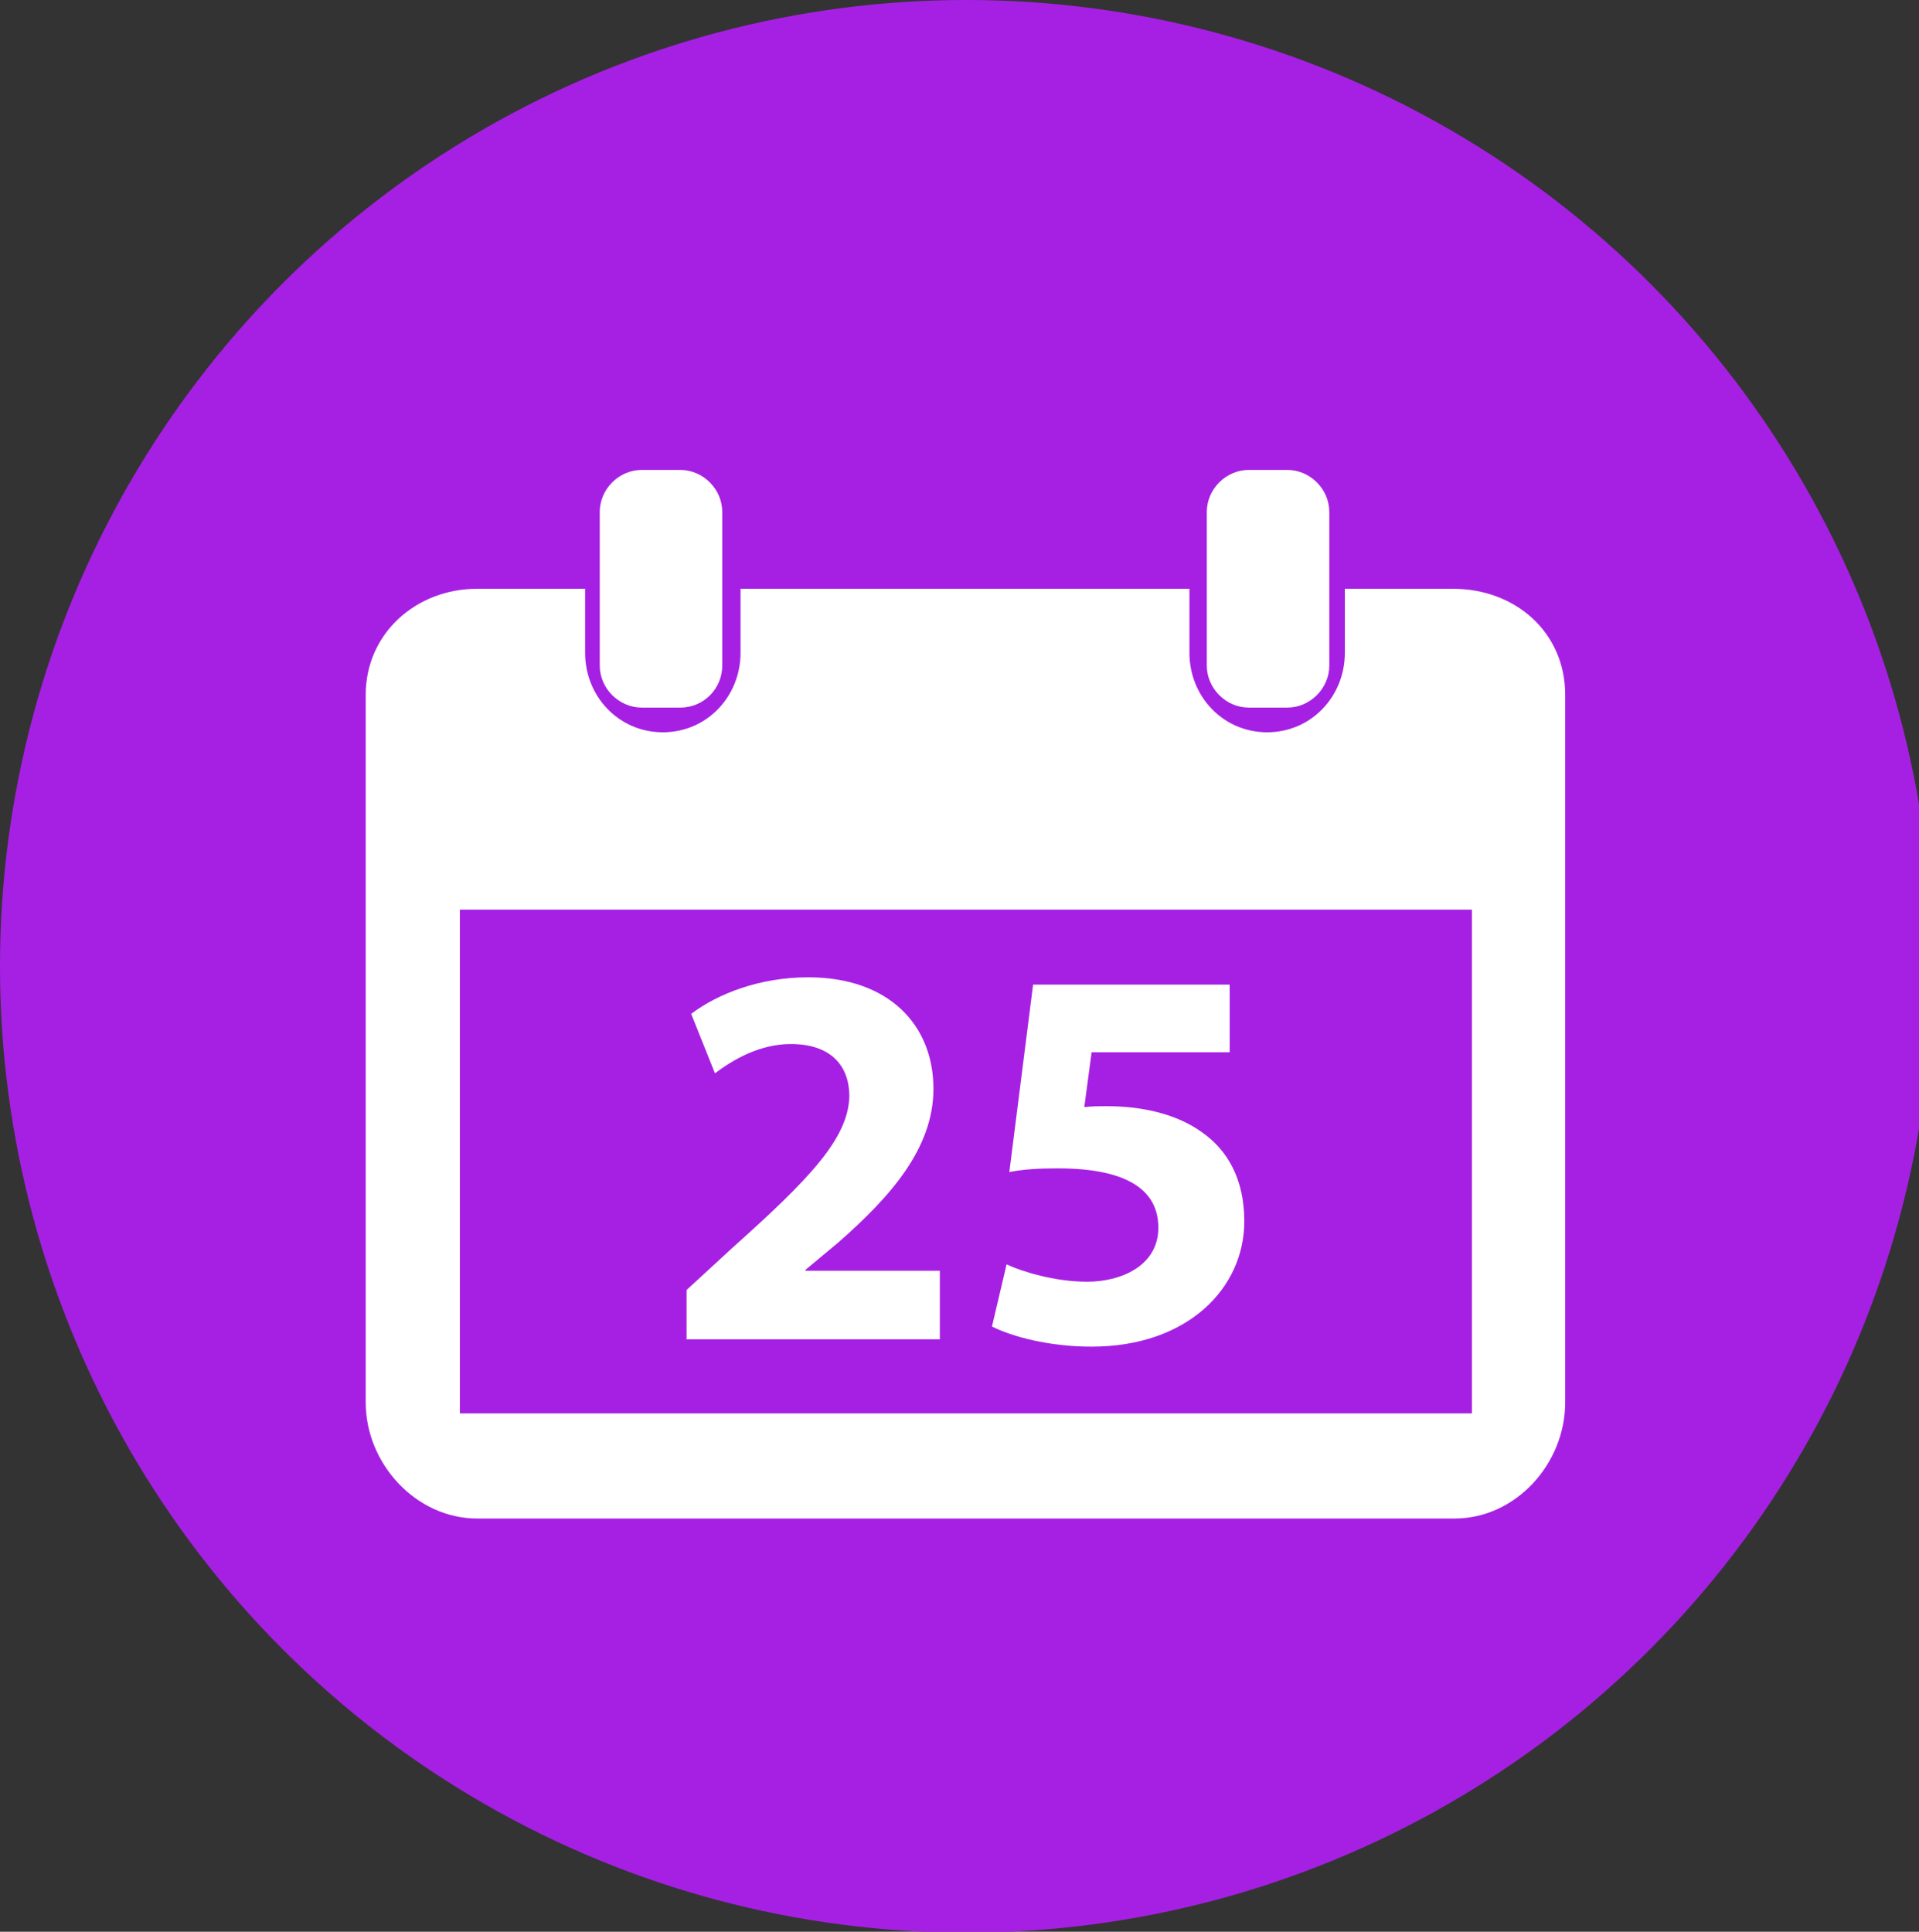 <?xml version="1.0" encoding="utf-8"?>
<!-- Generator: Adobe Illustrator 27.0.1, SVG Export Plug-In . SVG Version: 6.00 Build 0)  -->
<svg version="1.1" id="Capa_1" xmlns="http://www.w3.org/2000/svg" xmlns:xlink="http://www.w3.org/1999/xlink" x="0px" y="0px"
	 viewBox="0 0 209.9 211.3" style="enable-background:new 0 0 209.9 211.3;" xml:space="preserve">
<rect x="0" y="0" width="209.9" height="211.3" fill="#333333" stroke="none"/>
<style type="text/css">
	.st0{fill:#A620E4;}
	.st1{fill:#FFFFFF;}
</style>
<circle class="st0" cx="105.7" cy="105.7" r="105.7"/>
<path class="st1" d="M171.2,76v77.4c0,6.7-5.4,12.7-12.1,12.7H52.2c-6.7,0-12.2-6-12.2-12.7V76c0-6.7,5.5-11.6,12.2-11.6H64v7
	c0,4.8,3.7,8.7,8.5,8.7s8.5-3.9,8.5-8.7v-7h49.1v7c0,4.8,3.7,8.7,8.5,8.7s8.5-3.9,8.5-8.7v-7h11.8C165.8,64.4,171.2,69.2,171.2,76z"
	/>
<rect x="50.3" y="99.5" class="st0" width="110.7" height="55.1"/>
<path class="st1" d="M74.4,77.4h-4.2c-2.5,0-4.6-2.1-4.6-4.6V56c0-2.5,2.1-4.6,4.6-4.6h4.2c2.5,0,4.6,2.1,4.6,4.6v16.8
	C79,75.3,77,77.4,74.4,77.4z"/>
<path class="st1" d="M140.8,77.4h-4.2c-2.5,0-4.6-2.1-4.6-4.6V56c0-2.5,2.1-4.6,4.6-4.6h4.2c2.5,0,4.6,2.1,4.6,4.6v16.8
	C145.4,75.3,143.3,77.4,140.8,77.4z"/>
<g>
	<path class="st1" d="M75.1,146.6v-5.5l5-4.6c8.5-7.6,12.7-12,12.8-16.6c0-3.2-1.9-5.7-6.4-5.7c-3.4,0-6.3,1.7-8.3,3.2l-2.6-6.5
		c2.9-2.2,7.5-4,12.8-4c8.8,0,13.7,5.2,13.7,12.2c0,6.5-4.7,11.8-10.4,16.8l-3.6,3v0.1h14.7v7.5H75.1V146.6z"/>
	<path class="st1" d="M134.5,115.1h-15.1l-0.8,6c0.8-0.1,1.6-0.1,2.5-0.1c3.7,0,7.5,0.8,10.3,2.8c2.9,2,4.7,5.2,4.7,9.8
		c0,7.3-6.2,13.7-16.7,13.7c-4.7,0-8.7-1.1-10.9-2.2l1.6-6.8c1.7,0.8,5.3,1.9,8.8,1.9c3.8,0,7.8-1.8,7.8-5.9c0-4-3.2-6.5-11-6.5
		c-2.2,0-3.7,0.1-5.3,0.4l2.6-20.5h21.5V115.1z"/>
</g>
</svg>
